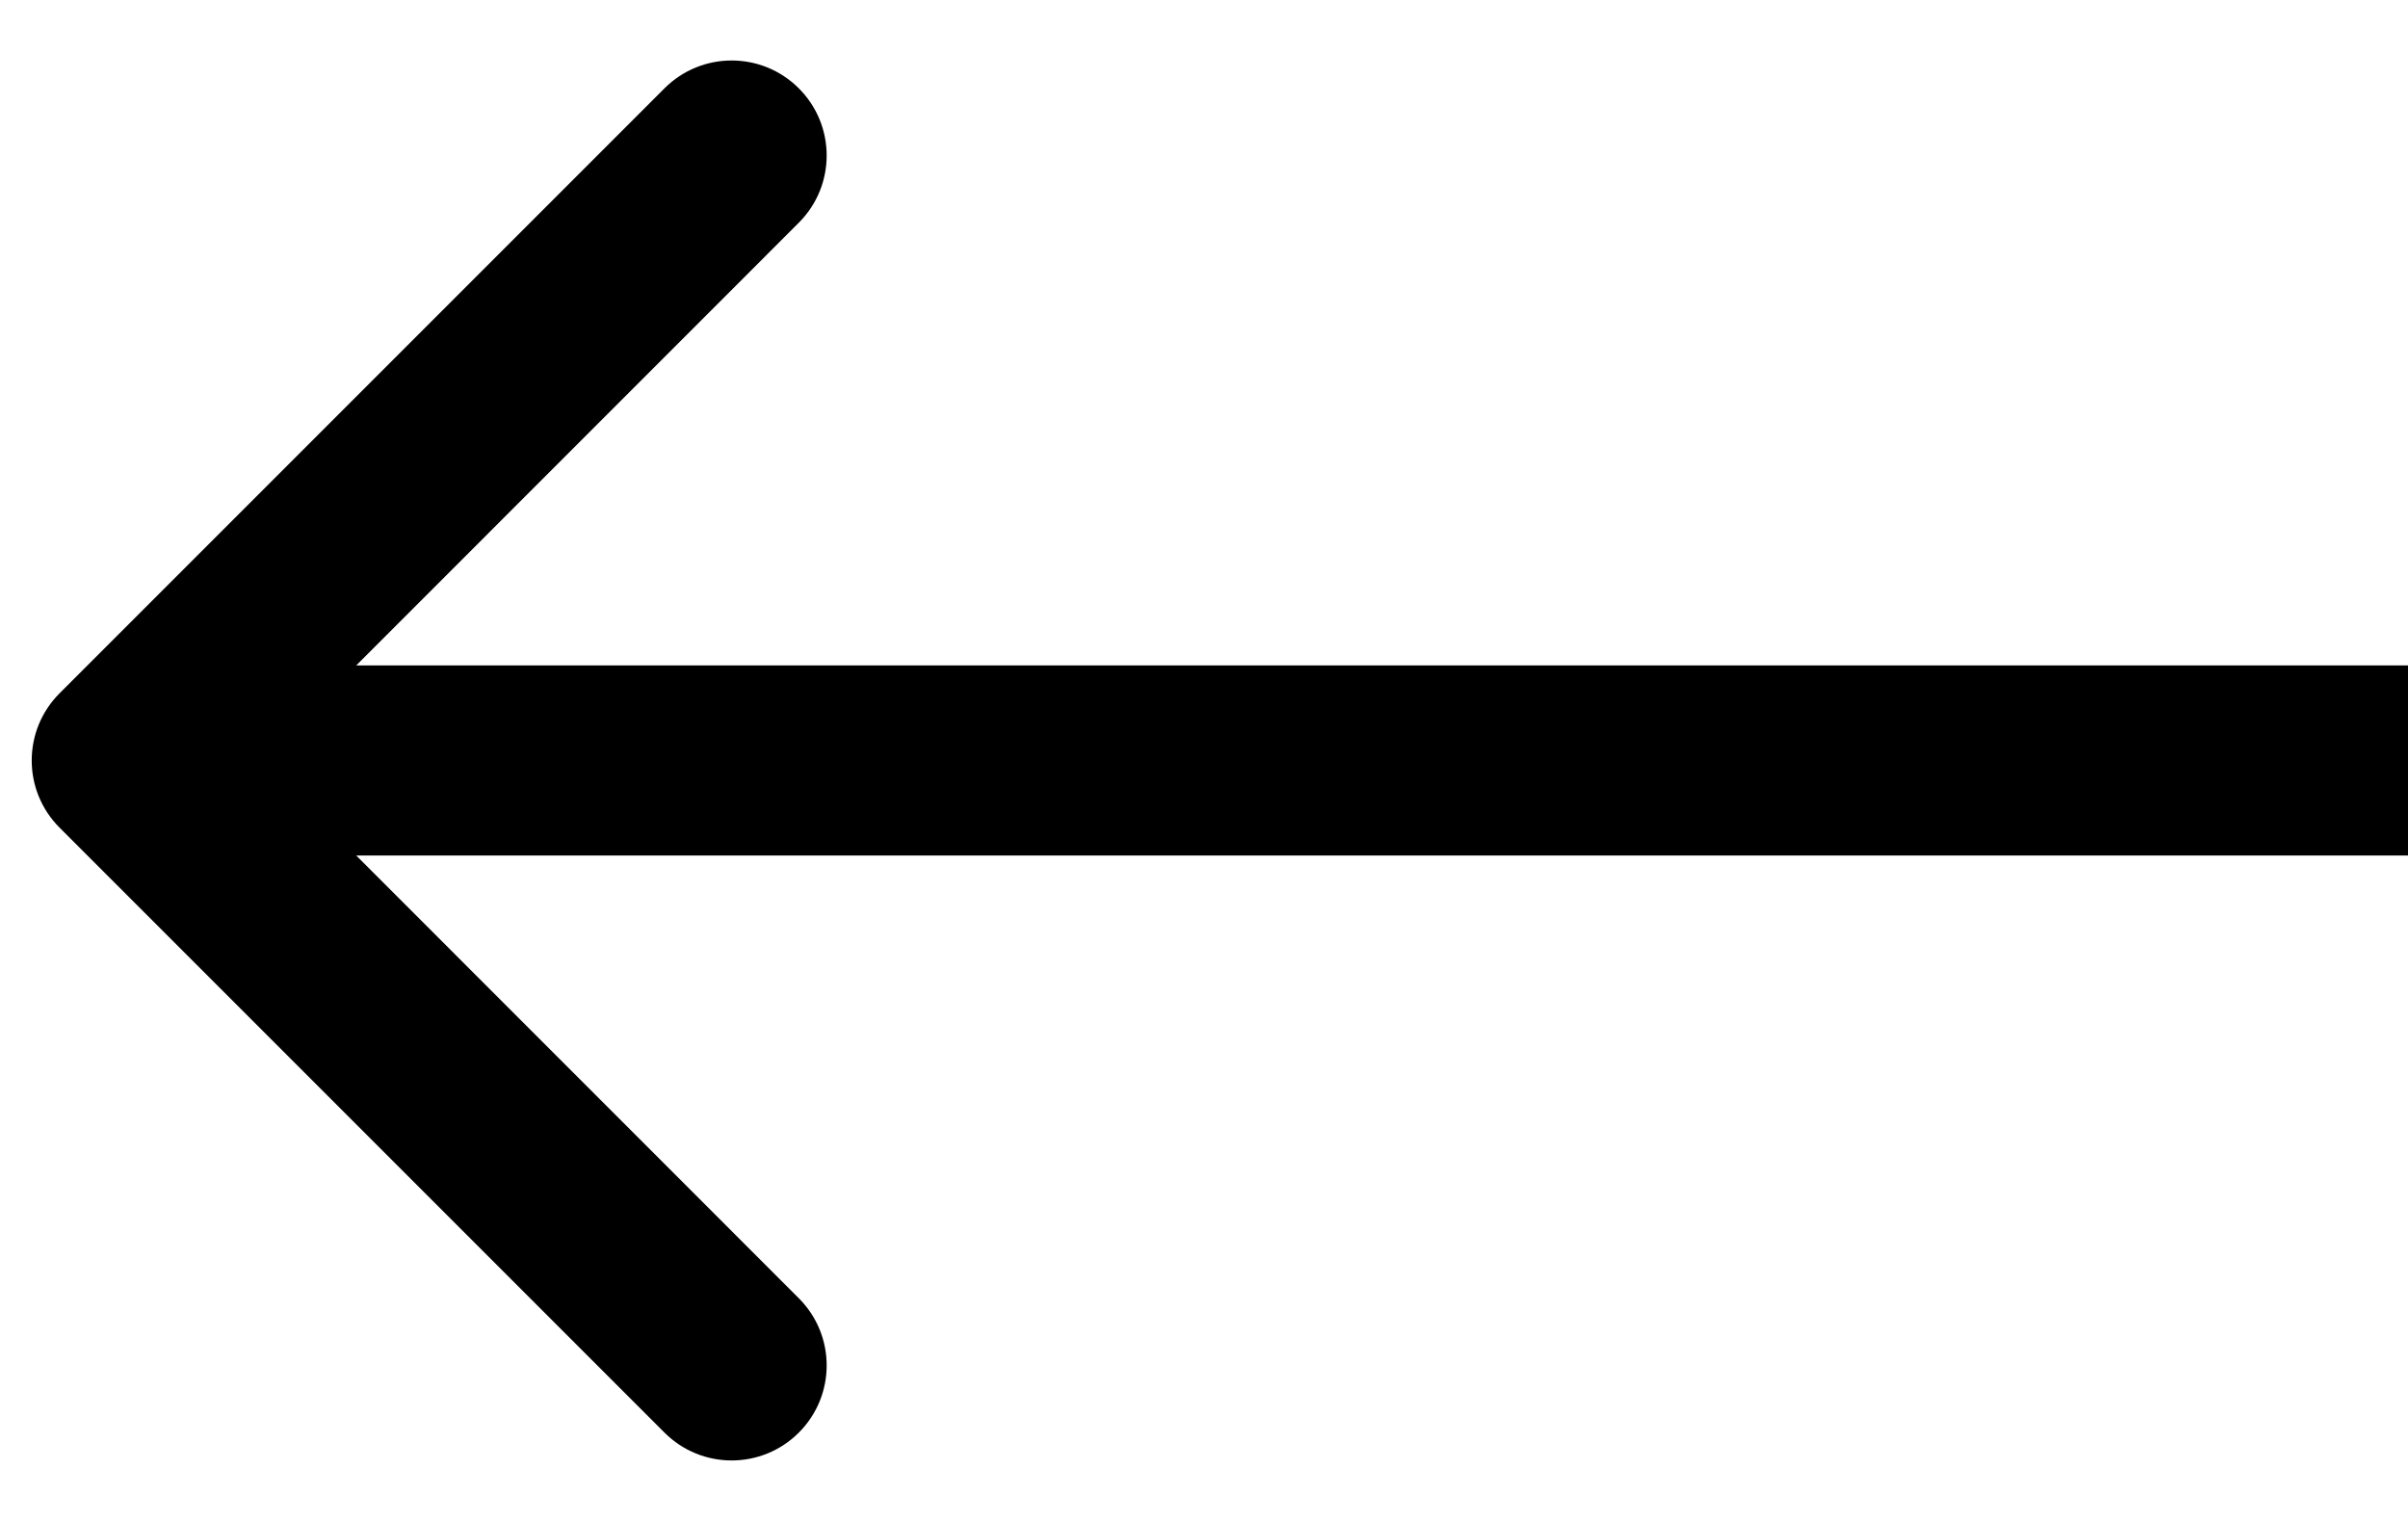 <svg width="19" height="12" viewBox="0 0 19 12" fill="none" xmlns="http://www.w3.org/2000/svg">
<path id="Line 3" d="M0.47 5.47C0.177 5.763 0.177 6.237 0.47 6.53L5.243 11.303C5.536 11.596 6.01 11.596 6.303 11.303C6.596 11.01 6.596 10.536 6.303 10.243L2.061 6L6.303 1.757C6.596 1.464 6.596 0.99 6.303 0.697C6.01 0.404 5.536 0.404 5.243 0.697L0.47 5.47ZM1 6.75H19V5.25H1V6.75Z" fill="black"/>
</svg>
